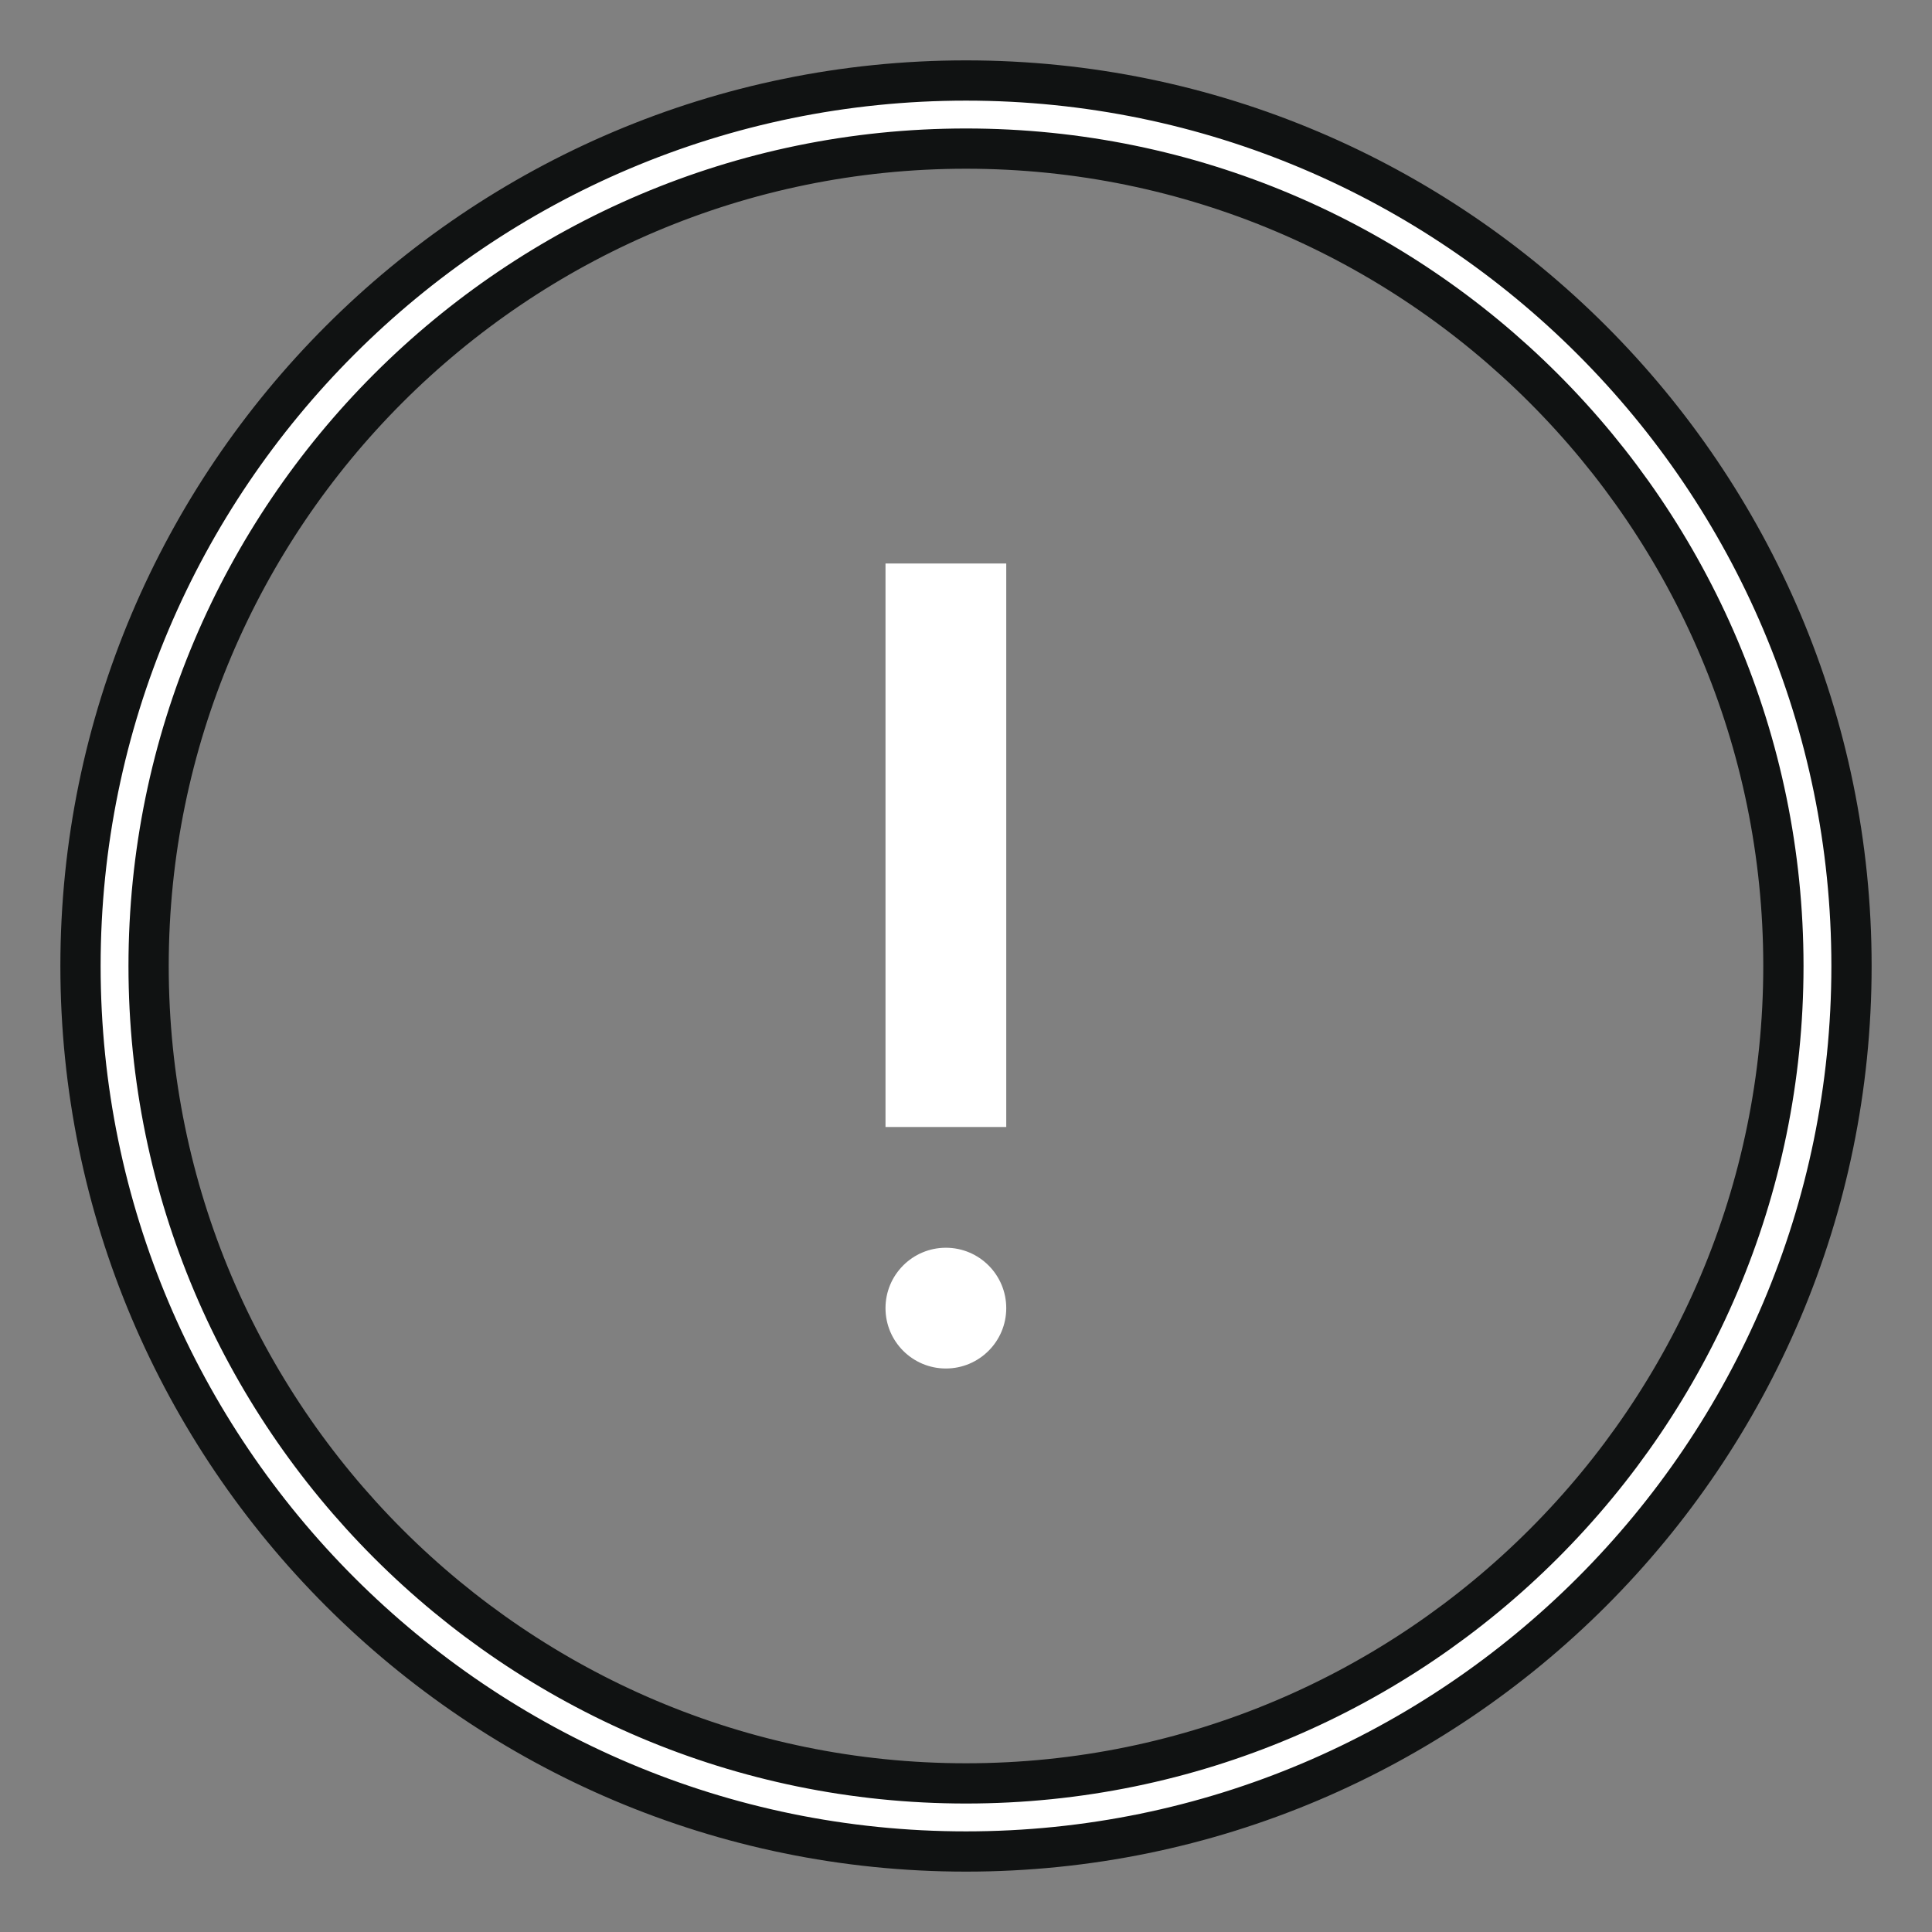 <svg width="24" height="24" viewBox="0 0 24 24" fill="none" xmlns="http://www.w3.org/2000/svg">
<rect x="0" y="0" width="24" height="24" fill="#808080" stroke="none"/>
<path d="M12 1C5.935 1 1 5.934 1 12C1 18.066 5.935 23 12 23C18.065 23 23 18.066 23 12C23 5.934 18.065 1 12 1ZM12 22.154C6.401 22.154 1.846 17.599 1.846 12C1.846 6.401 6.401 1.846 12 1.846C17.599 1.846 22.154 6.401 22.154 12C22.154 17.599 17.599 22.154 12 22.154Z" fill="#FFFFFF" stroke="#101212" stroke-width="0.5"/>
<path fill-rule="evenodd" clip-rule="evenodd" d="M11.75 15.5C11.336 15.5 11 15.836 11 16.25C11 16.664 11.336 17 11.75 17C12.164 17 12.5 16.664 12.5 16.25C12.5 15.836 12.164 15.5 11.75 15.5Z" fill="#FFFFFF"/>
<path fill-rule="evenodd" clip-rule="evenodd" d="M12.5 14H11V7H12.5V14Z" fill="#FFFFFF"/>
</svg>
